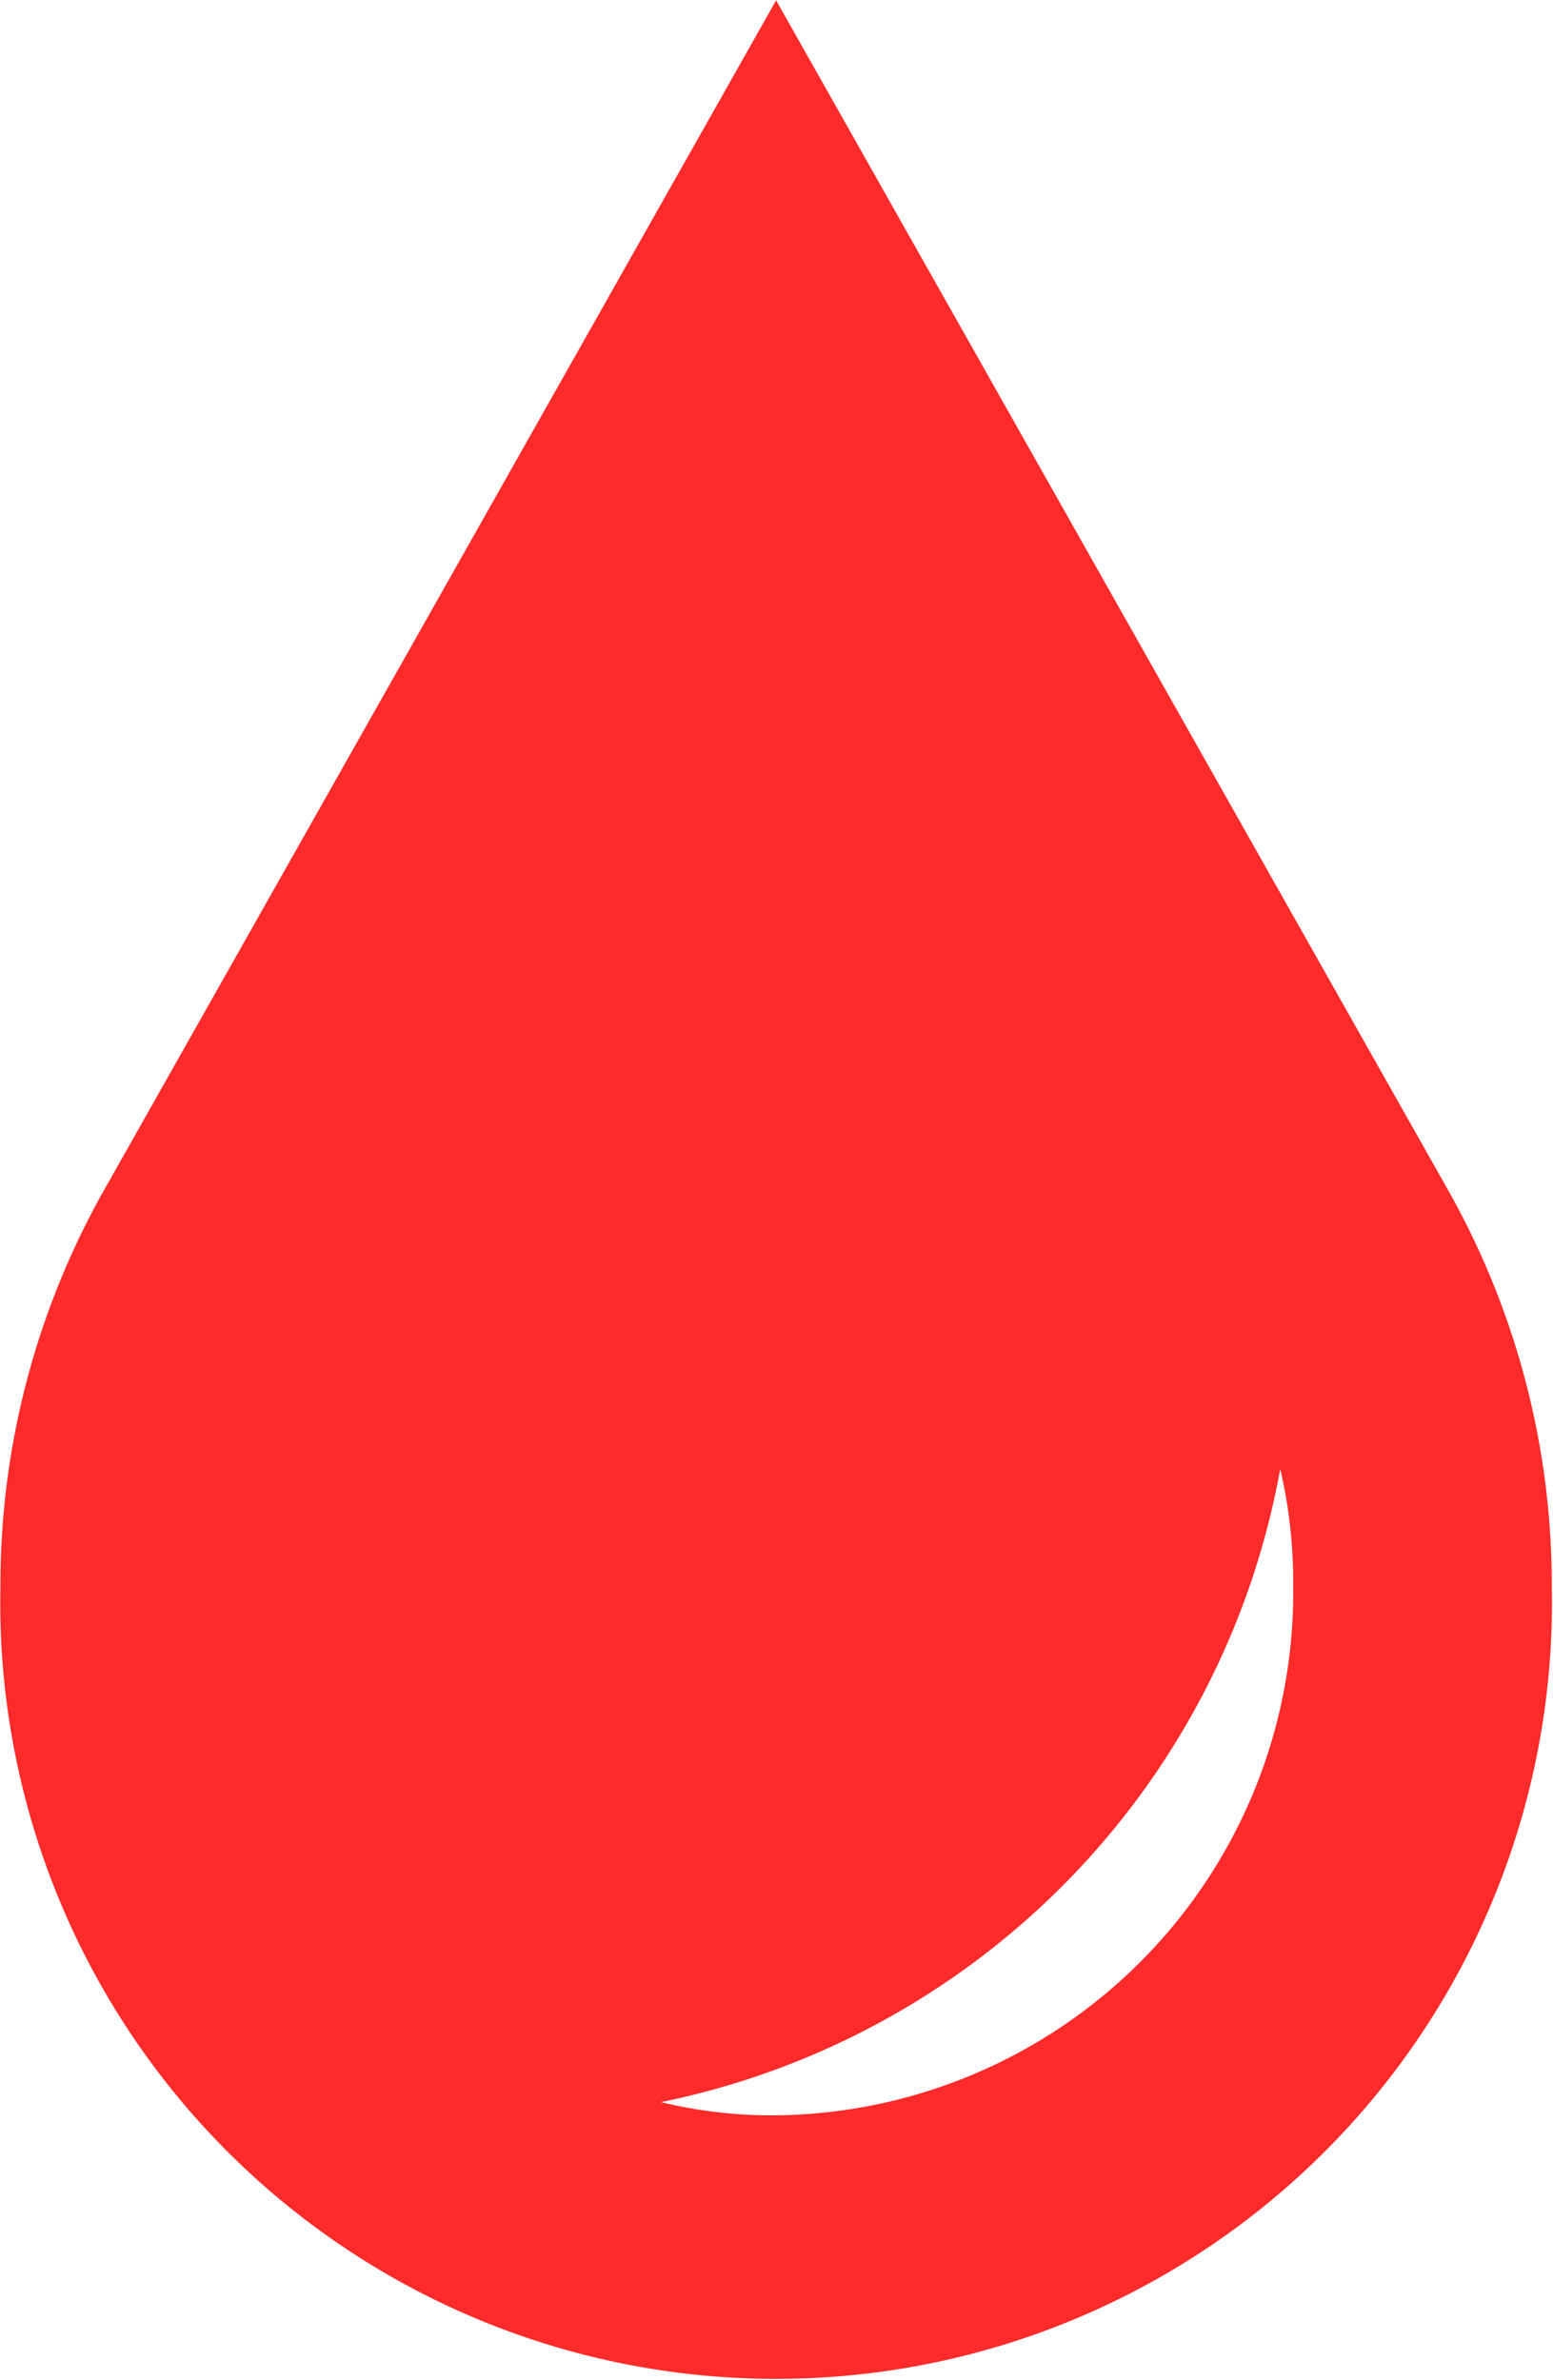 <svg xmlns="http://www.w3.org/2000/svg" width="17.843" height="27.344" viewBox="0 0 17.843 27.344">
<defs>
    <style>
      .cls-1 {
        fill: #ff2a2a;
        fill-rule: evenodd;
      }
    </style>
  </defs>
  <path id="crisis" class="cls-1" d="M636.131,291.227h0Zm7.724-13.674h0Zm7.723,13.674h0Zm-7.723-13.674h0Zm7.723,12.155-7.723-13.673-7.724,13.673a9.226,9.226,0,0,0-1.188,4.55,8.914,8.914,0,1,0,17.824,0,9.227,9.227,0,0,0-1.189-4.55h0Zm-7.723,10.625a5.363,5.363,0,0,1-1.322-.152,9.071,9.071,0,0,0,7.114-7.274,5.7,5.7,0,0,1,.149,1.351,6.008,6.008,0,0,1-5.941,6.075h0Z" transform="translate(-634.938 -276.031)"/>
</svg>
